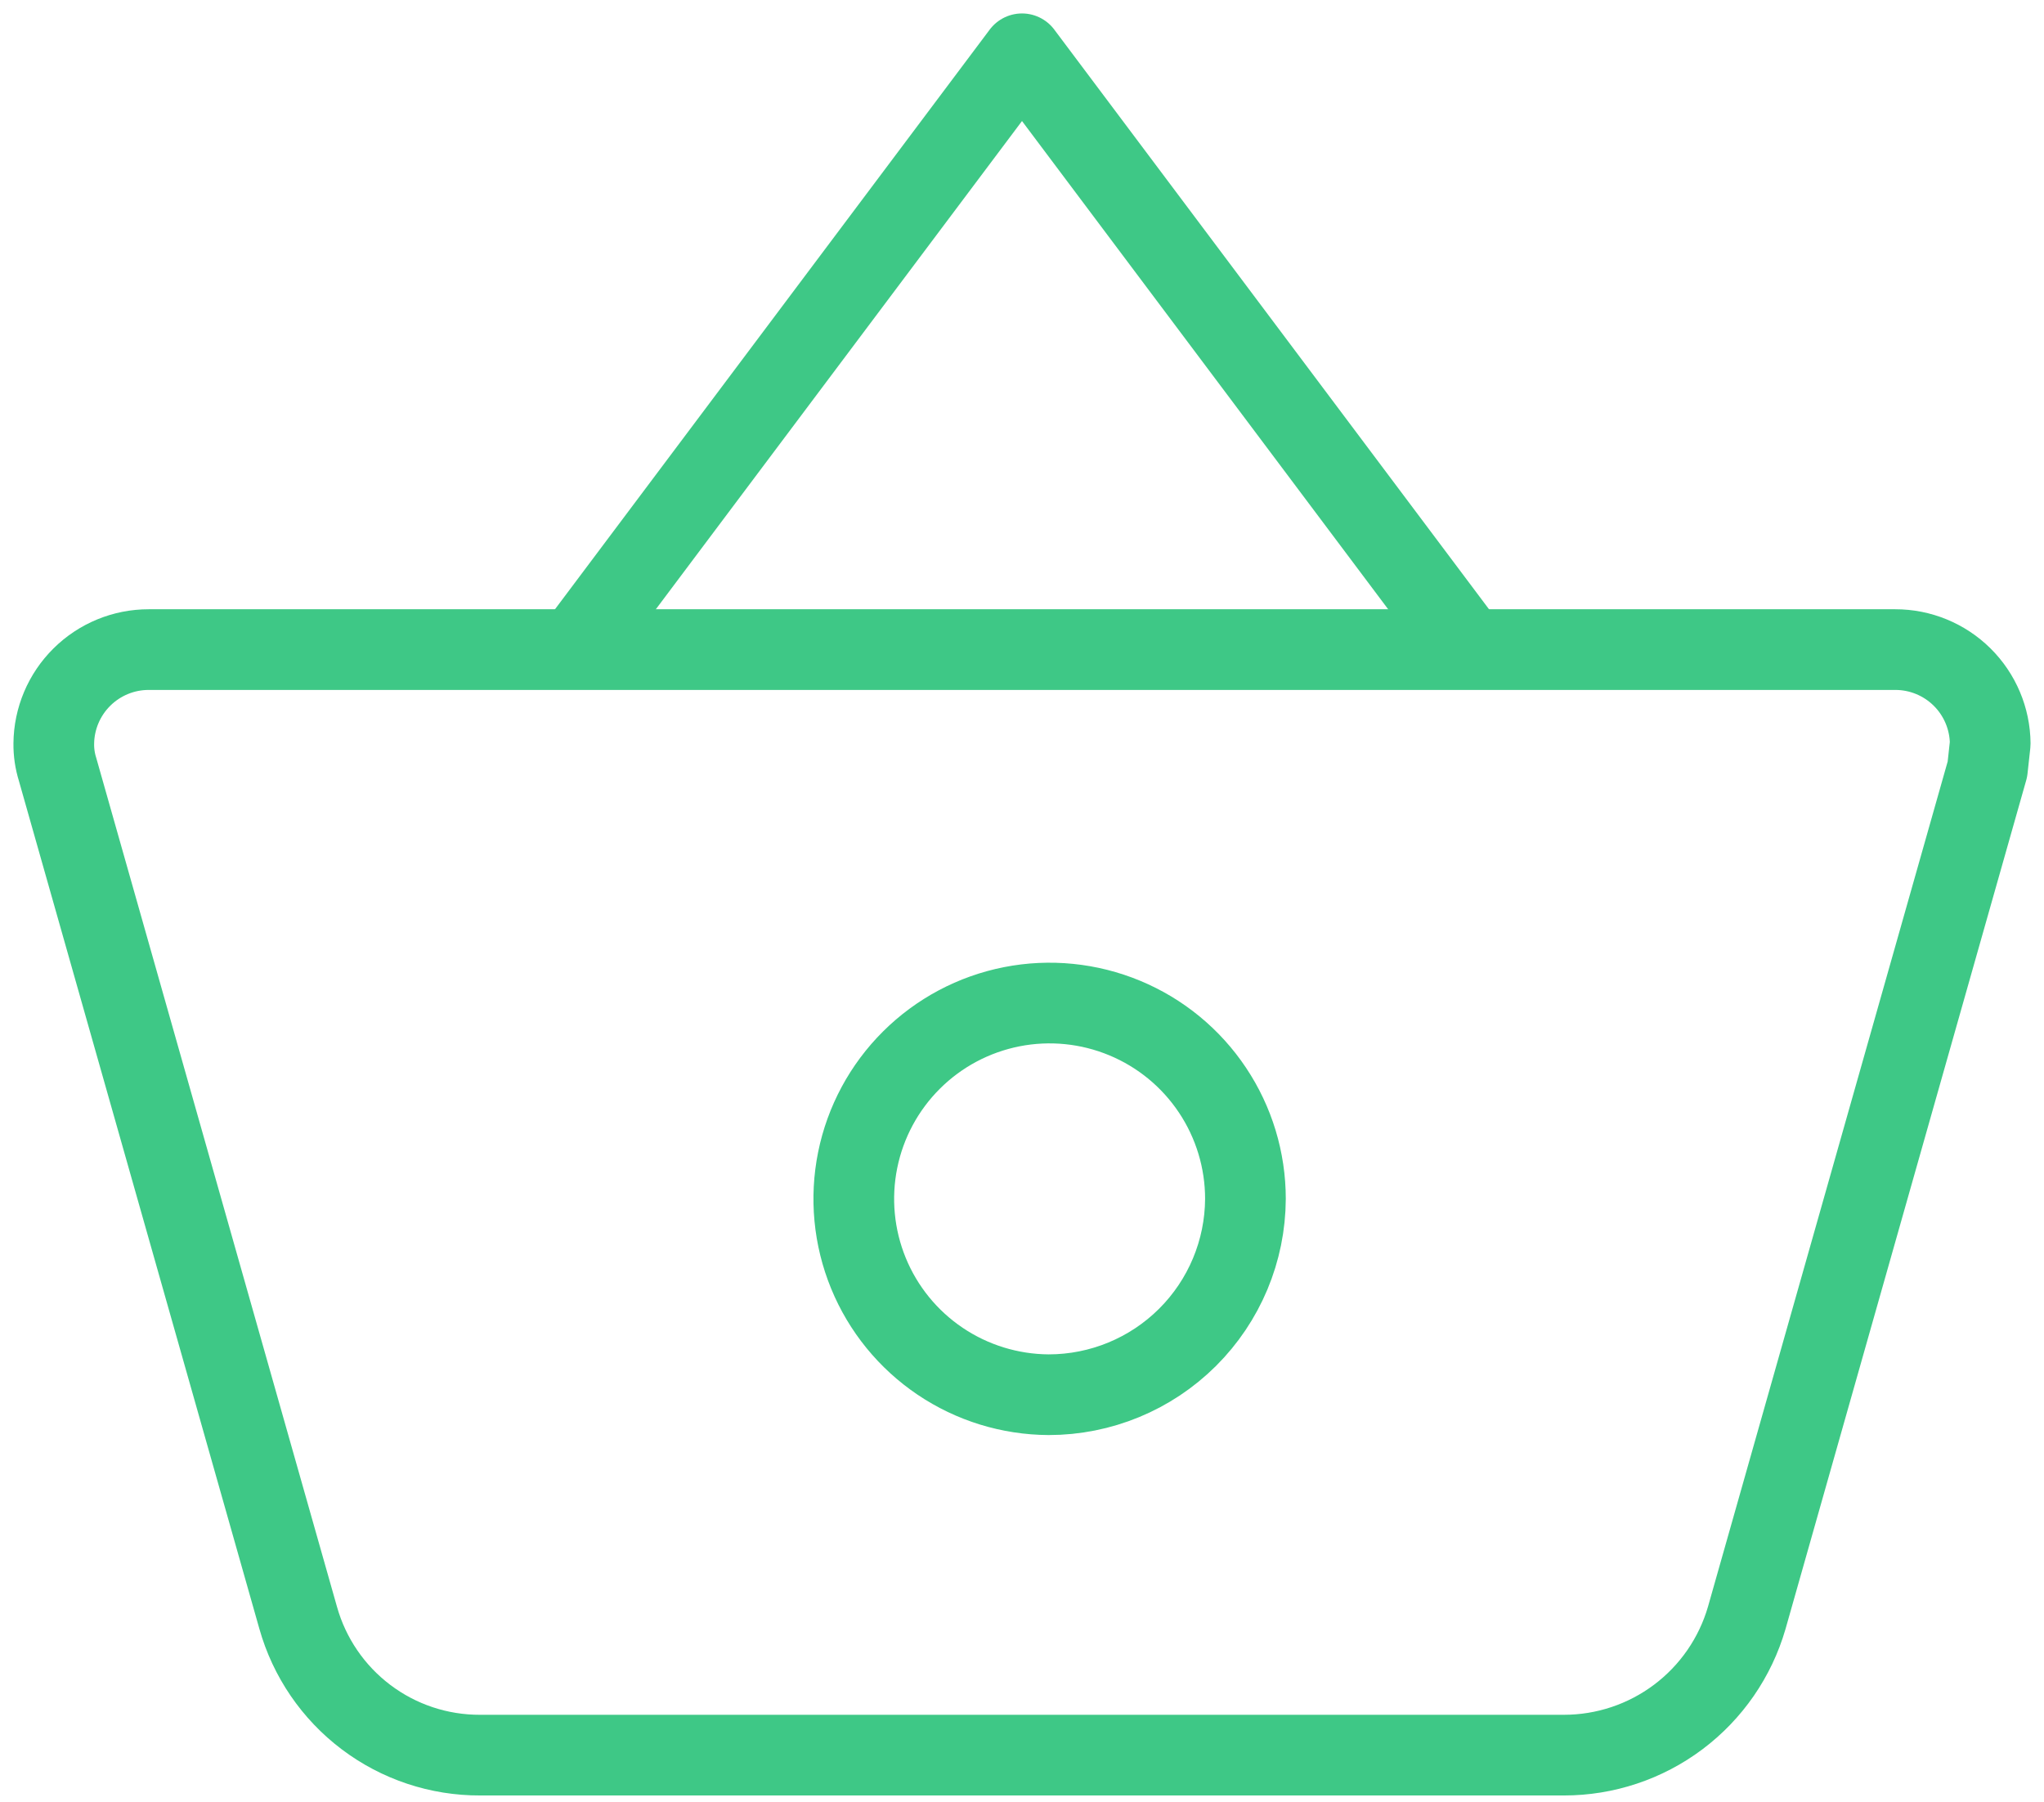 <svg width="76" height="67" viewBox="0 0 76 67" fill="none" xmlns="http://www.w3.org/2000/svg">
<path d="M5.531 24.153C4.6 24.152 3.707 24.519 3.046 25.174C2.384 25.829 2.008 26.719 2 27.649C1.996 27.972 2.043 28.293 2.139 28.601L11.087 60.153C11.502 61.627 12.388 62.924 13.61 63.846C14.832 64.769 16.323 65.265 17.854 65.259H58.146C59.68 65.26 61.173 64.763 62.4 63.842C63.627 62.921 64.521 61.627 64.948 60.153L73.896 28.601L74 27.649C73.992 26.719 73.616 25.829 72.955 25.174C72.293 24.519 71.4 24.152 70.469 24.153H5.531ZM38.99 51.858C37.552 51.85 36.147 51.417 34.955 50.613C33.762 49.809 32.834 48.669 32.289 47.338C31.744 46.007 31.605 44.544 31.89 43.134C32.175 41.724 32.871 40.43 33.891 39.415C34.91 38.4 36.208 37.71 37.619 37.432C39.031 37.154 40.493 37.301 41.821 37.853C43.15 38.405 44.285 39.338 45.083 40.535C45.882 41.731 46.308 43.138 46.308 44.576C46.299 46.511 45.524 48.363 44.152 49.728C42.781 51.092 40.925 51.858 38.99 51.858V51.858Z" stroke="#3EC886" stroke-width="3" stroke-linejoin="round"/>
<path d="M21.385 24.154L38 2L54.615 24.154" stroke="#3EC886" stroke-width="3" stroke-linejoin="round"/>
</svg>
